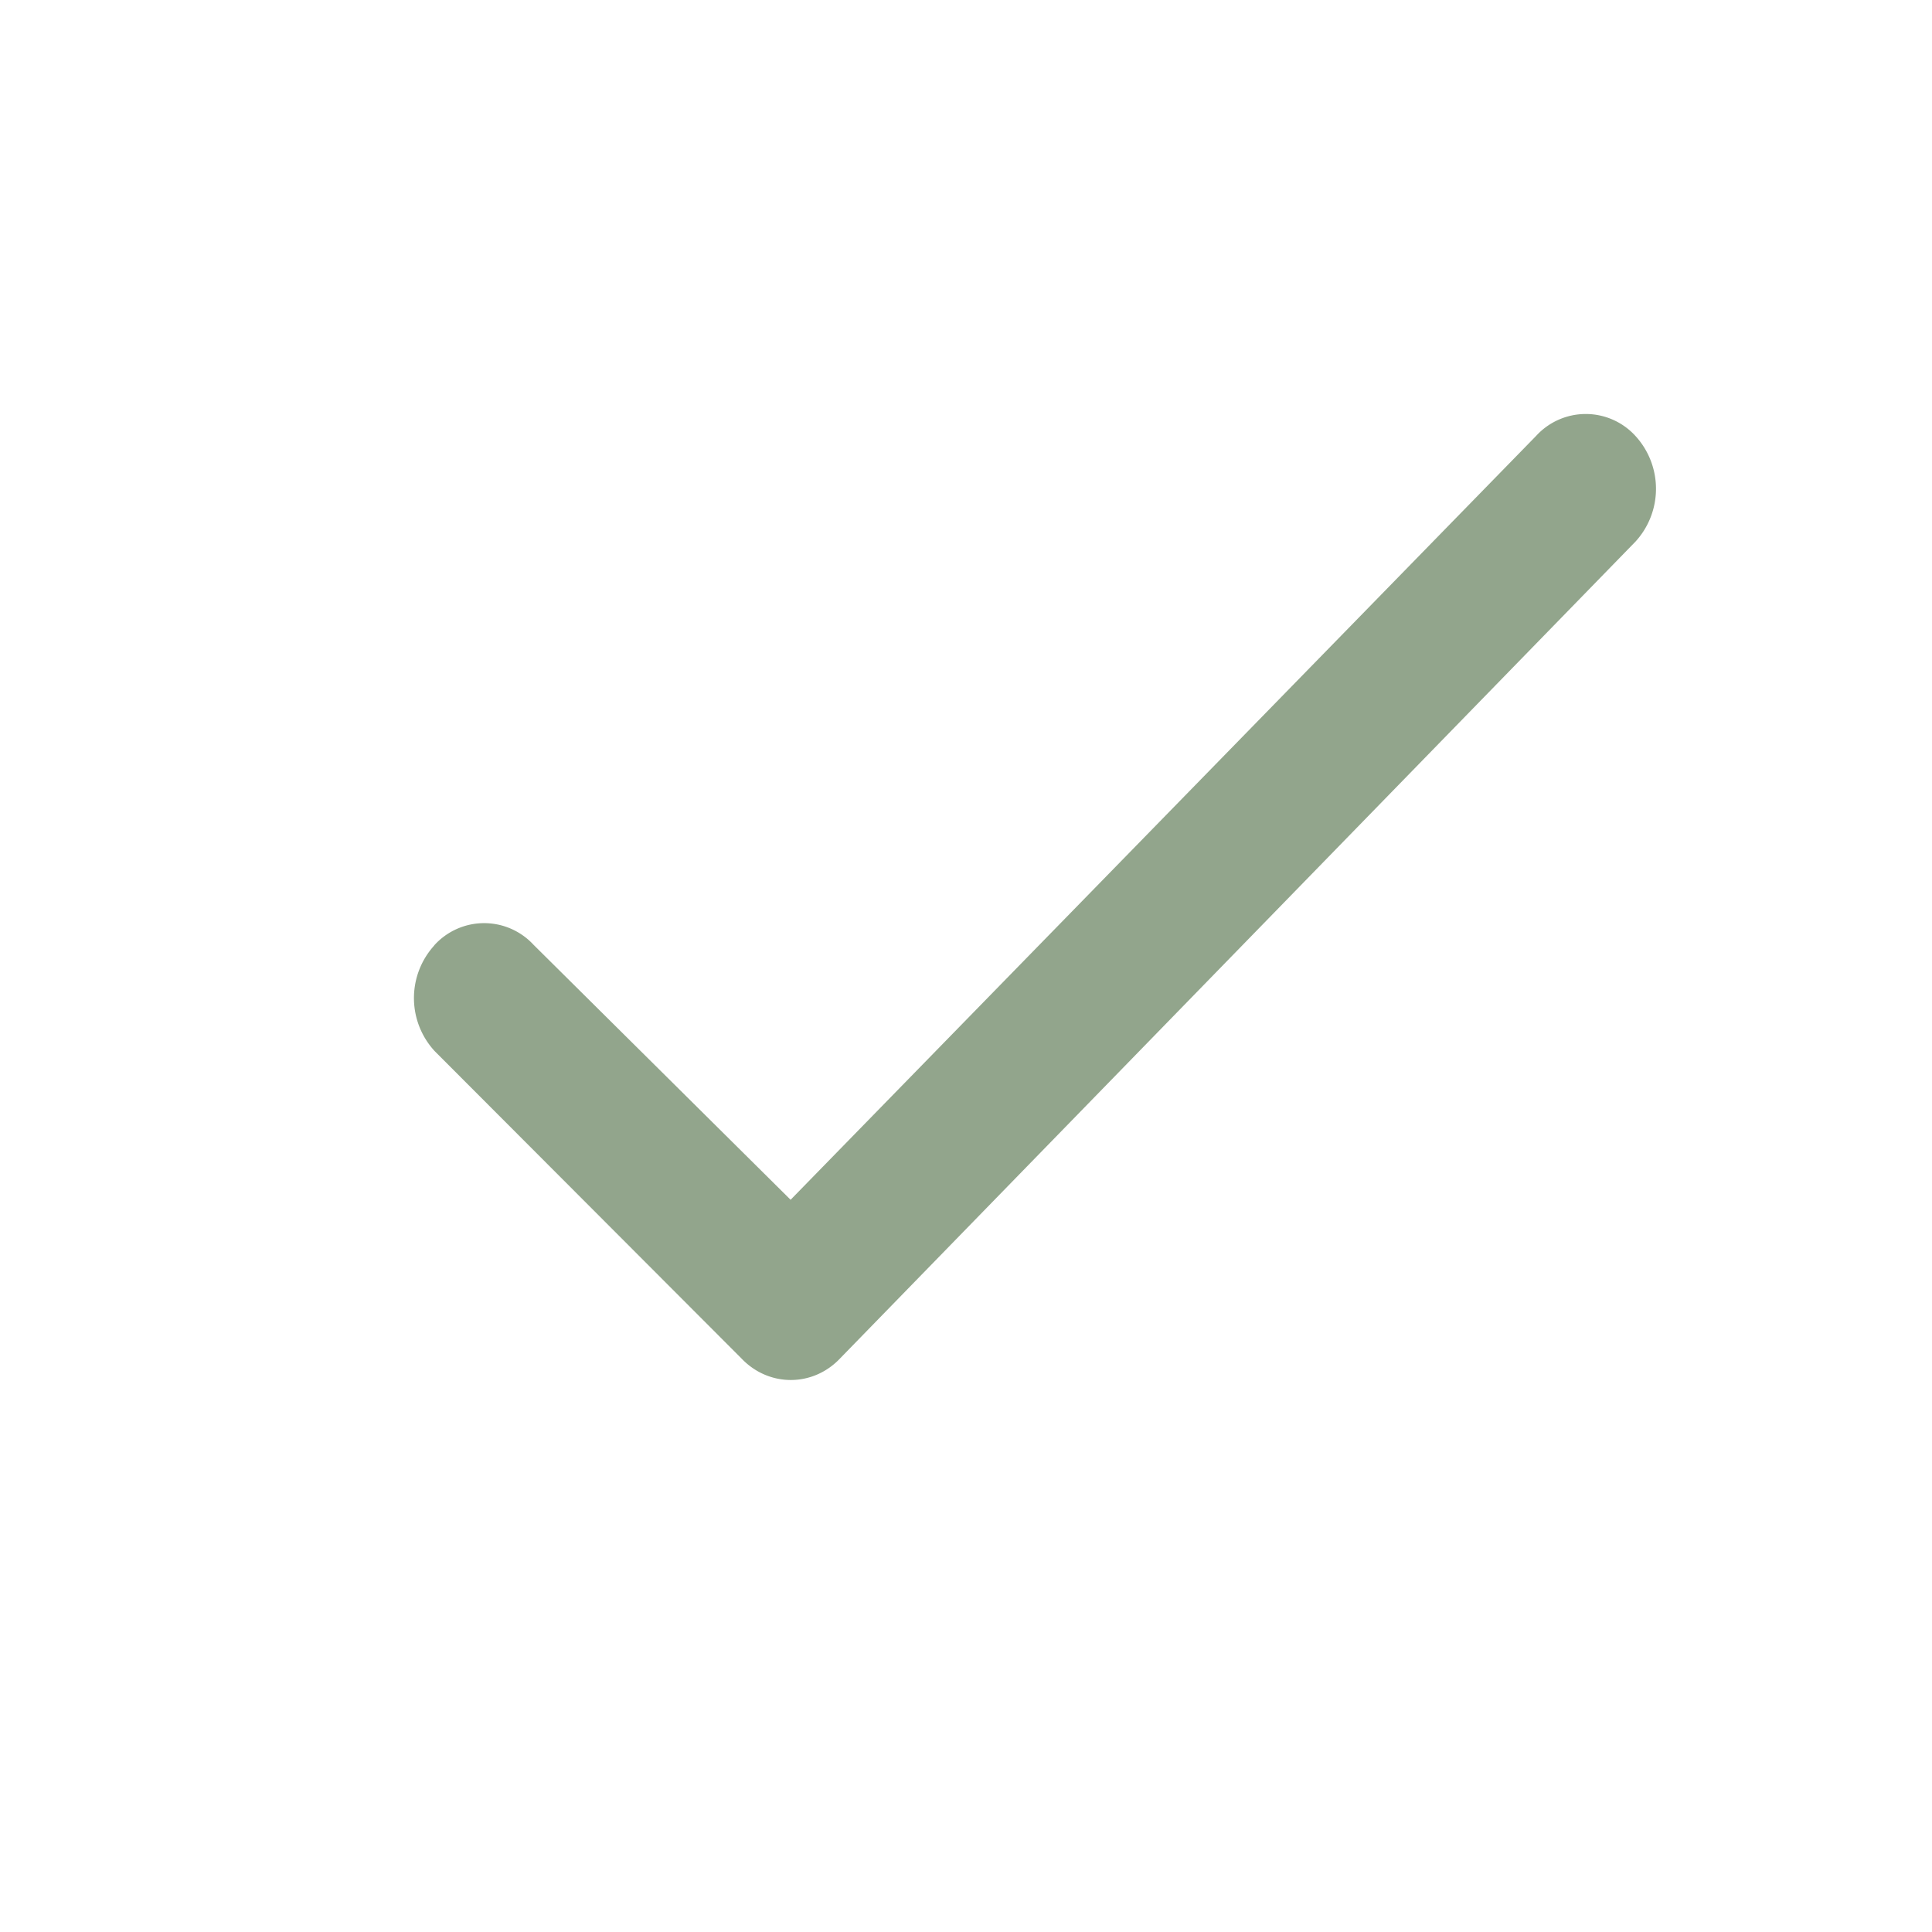 <svg width="14" height="14" xmlns="http://www.w3.org/2000/svg"><path d="M3.147 6.851a.567.567 0 00.004.767l2.222 2.226c.199.209.52.208.717-.003l5.761-5.916a.567.567 0 000-.766.487.487 0 00-.72 0L5.729 8.694 3.866 6.846a.487.487 0 00-.72.005z" fill="#92A58C"/></svg>